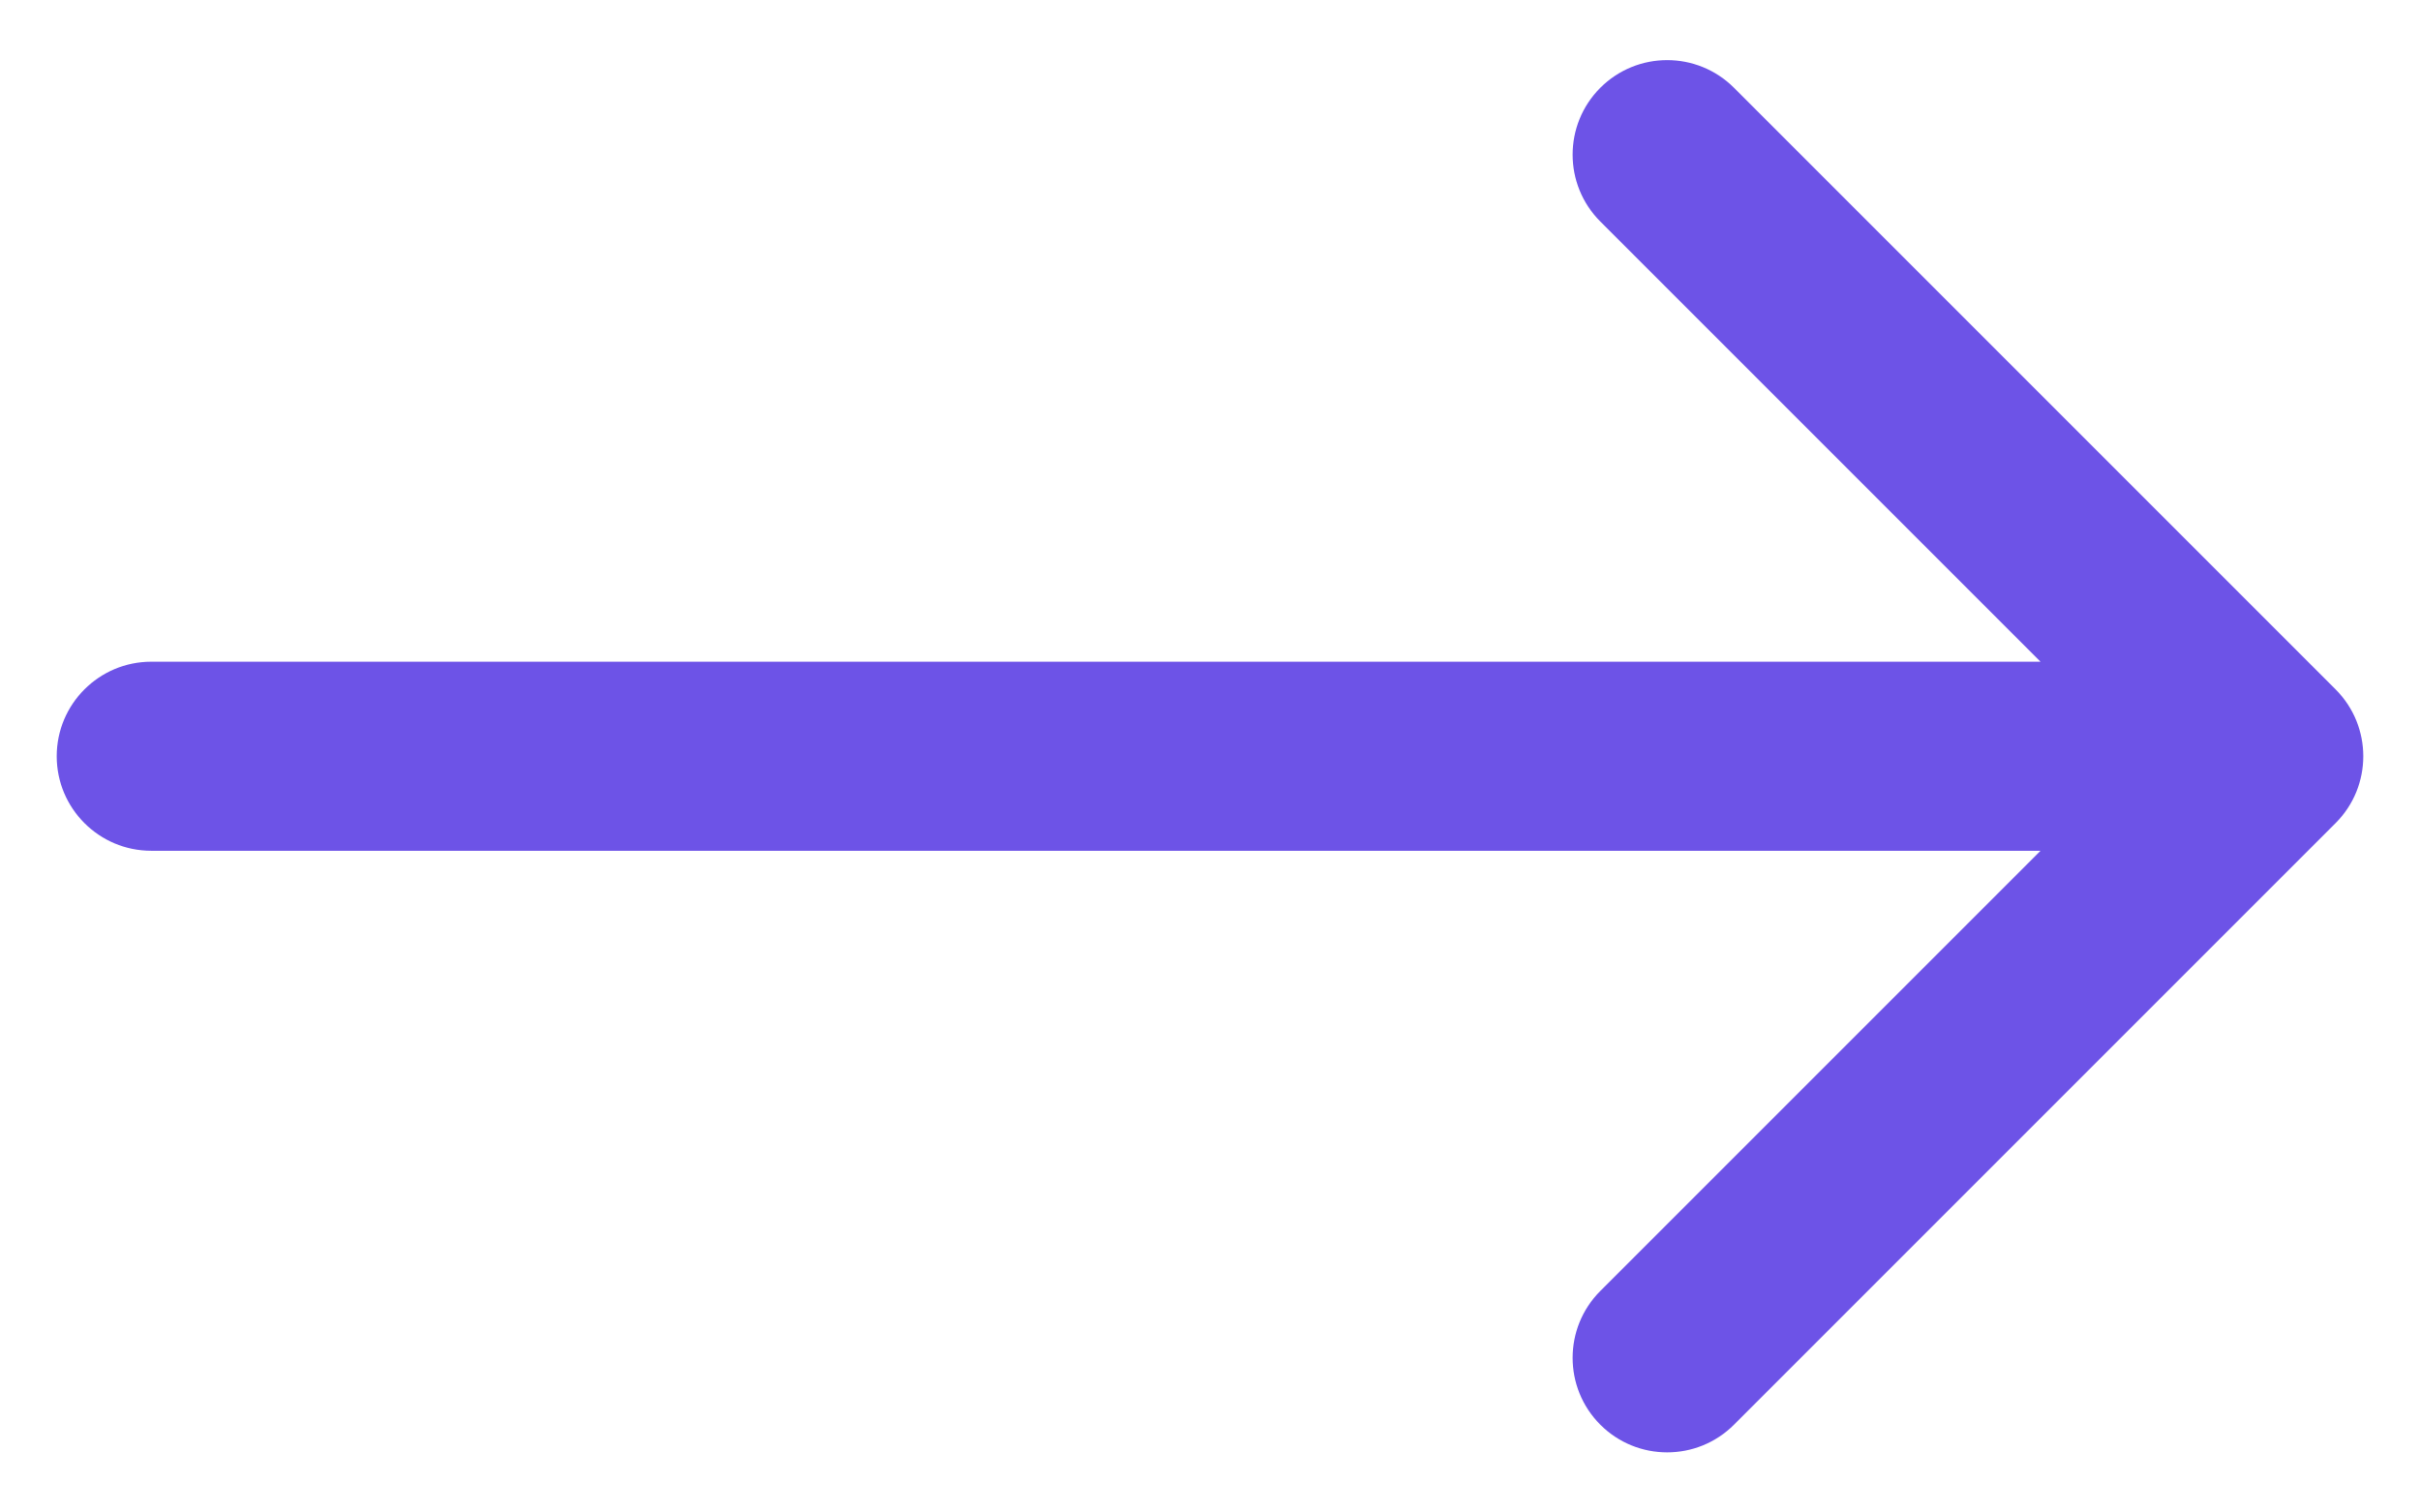 <svg width="32" height="20" viewBox="0 0 32 20" fill="none" xmlns="http://www.w3.org/2000/svg">
<path d="M2 8.75C1.31 8.75 0.75 9.31 0.75 10C0.75 10.69 1.31 11.25 2 11.25L2 8.75ZM30.884 10.884C31.372 10.396 31.372 9.604 30.884 9.116L22.929 1.161C22.441 0.673 21.649 0.673 21.161 1.161C20.673 1.649 20.673 2.441 21.161 2.929L28.232 10L21.161 17.071C20.673 17.559 20.673 18.351 21.161 18.839C21.649 19.327 22.441 19.327 22.929 18.839L30.884 10.884ZM2 11.25L30 11.25L30 8.75L2 8.75L2 11.25Z" fill="#6D53E7"/>
</svg>
